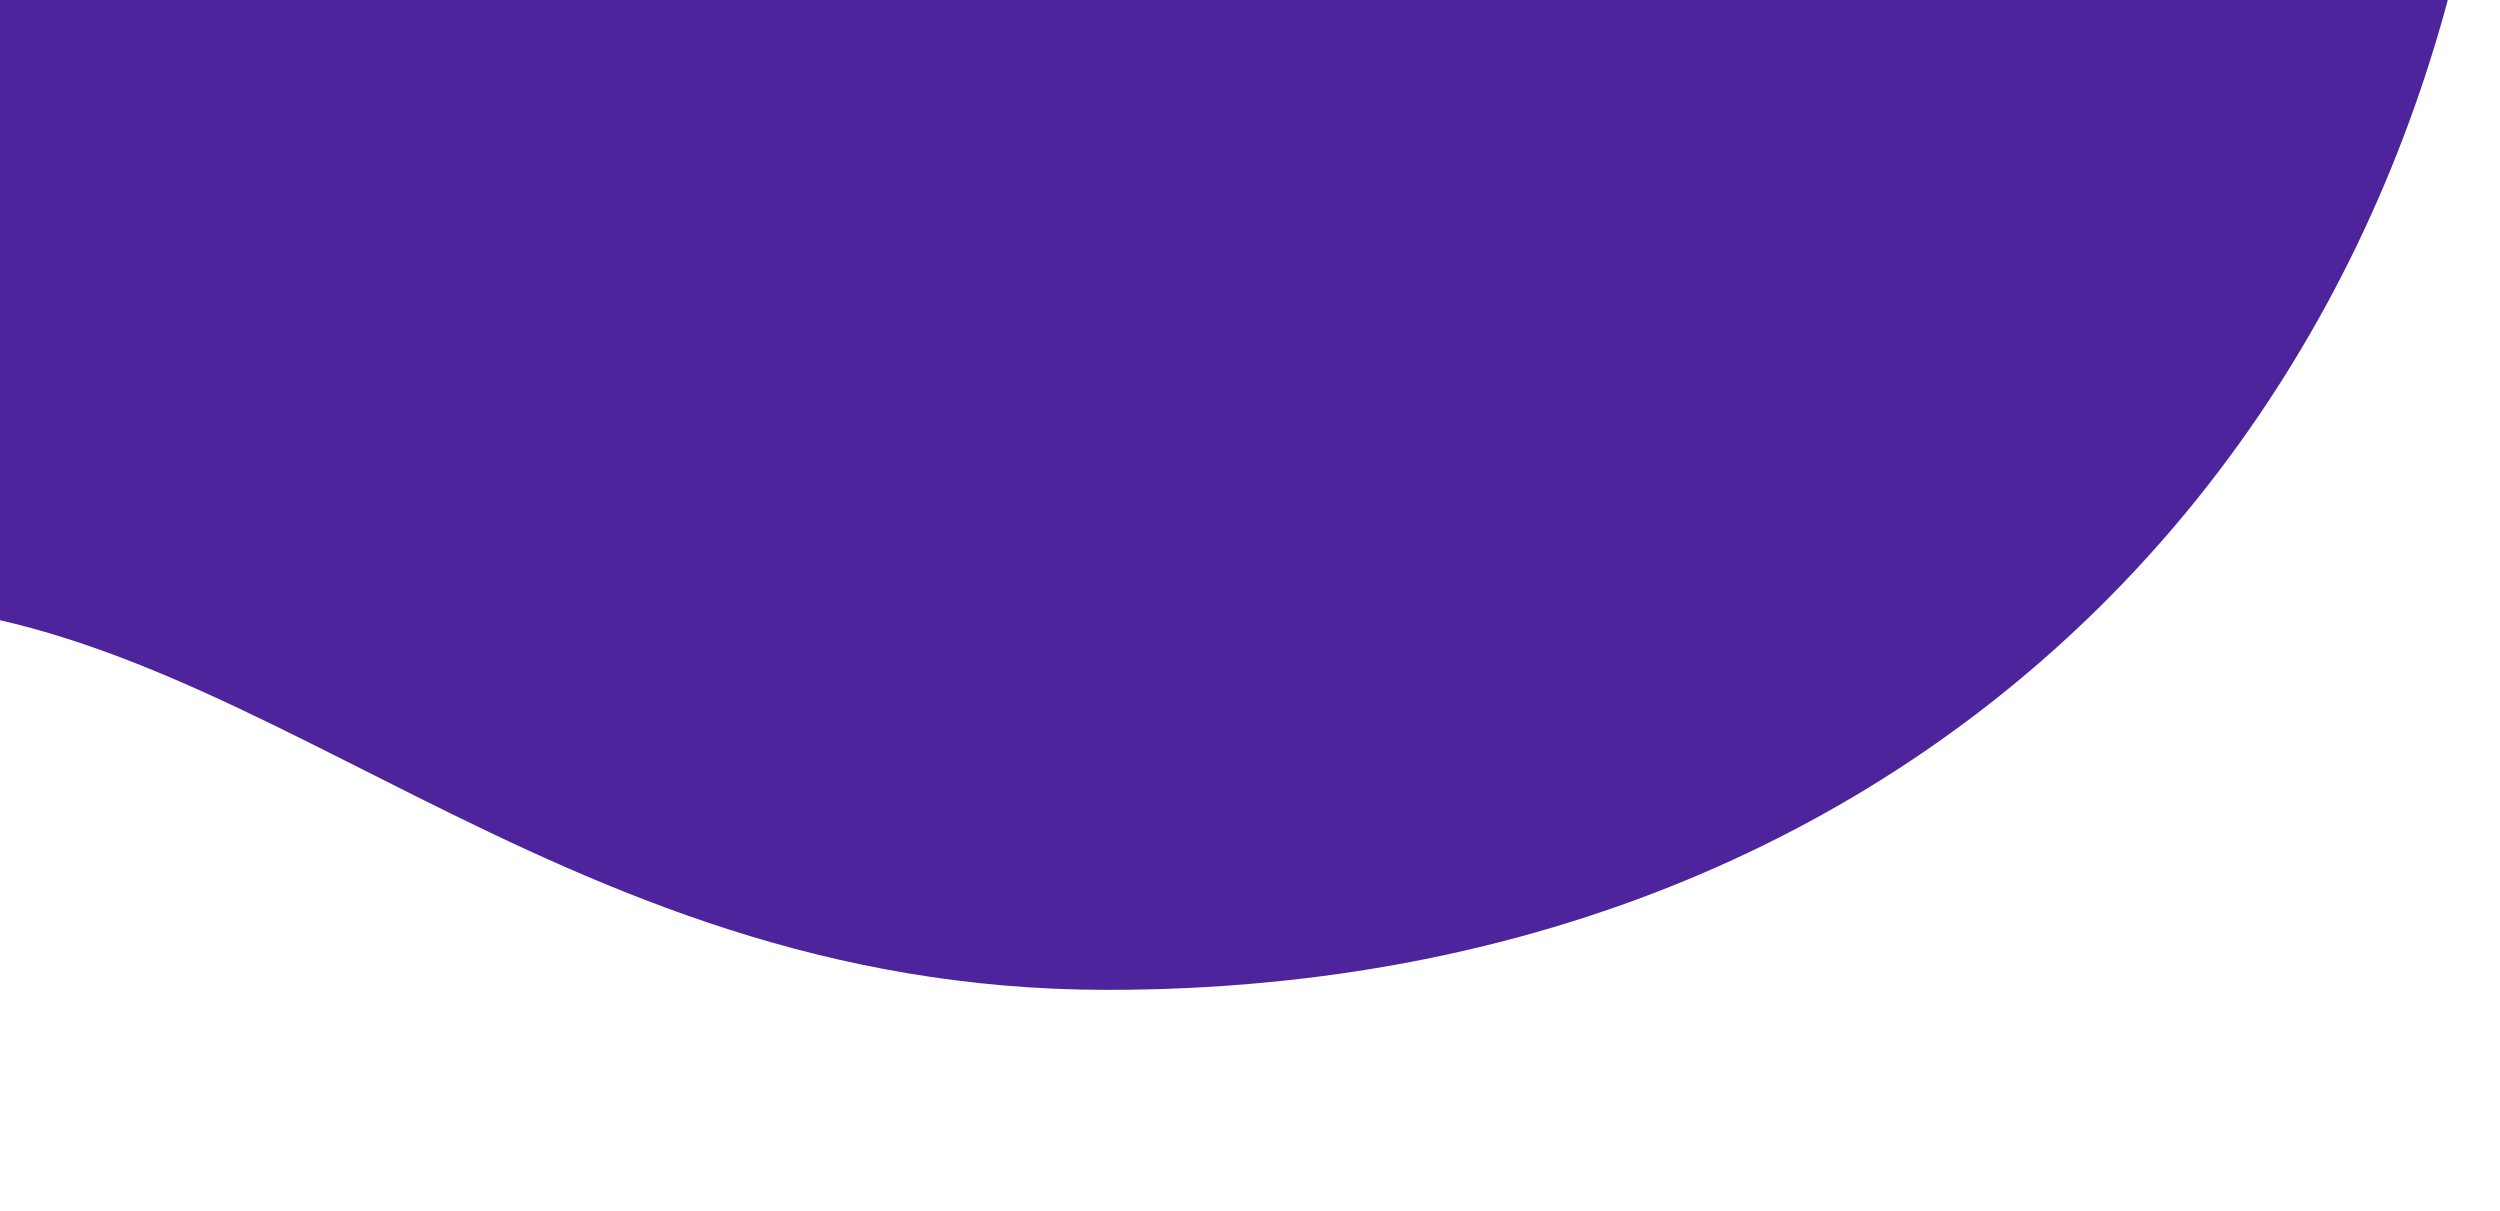 <svg width="543" height="263" viewBox="0 0 543 263" fill="none" xmlns="http://www.w3.org/2000/svg">
<path d="M543 -87.5C543 79.566 426.193 215 240.5 215C118 215 53.5 131 -31.5 131C-116.5 131 -127.293 142.805 -171 263C-237.031 207.51 -62 5.501 -62 -87.5C-62 -254.566 73.434 -390 240.5 -390C407.566 -390 543 -254.566 543 -87.5Z" fill="#4E249D"/>
</svg>
